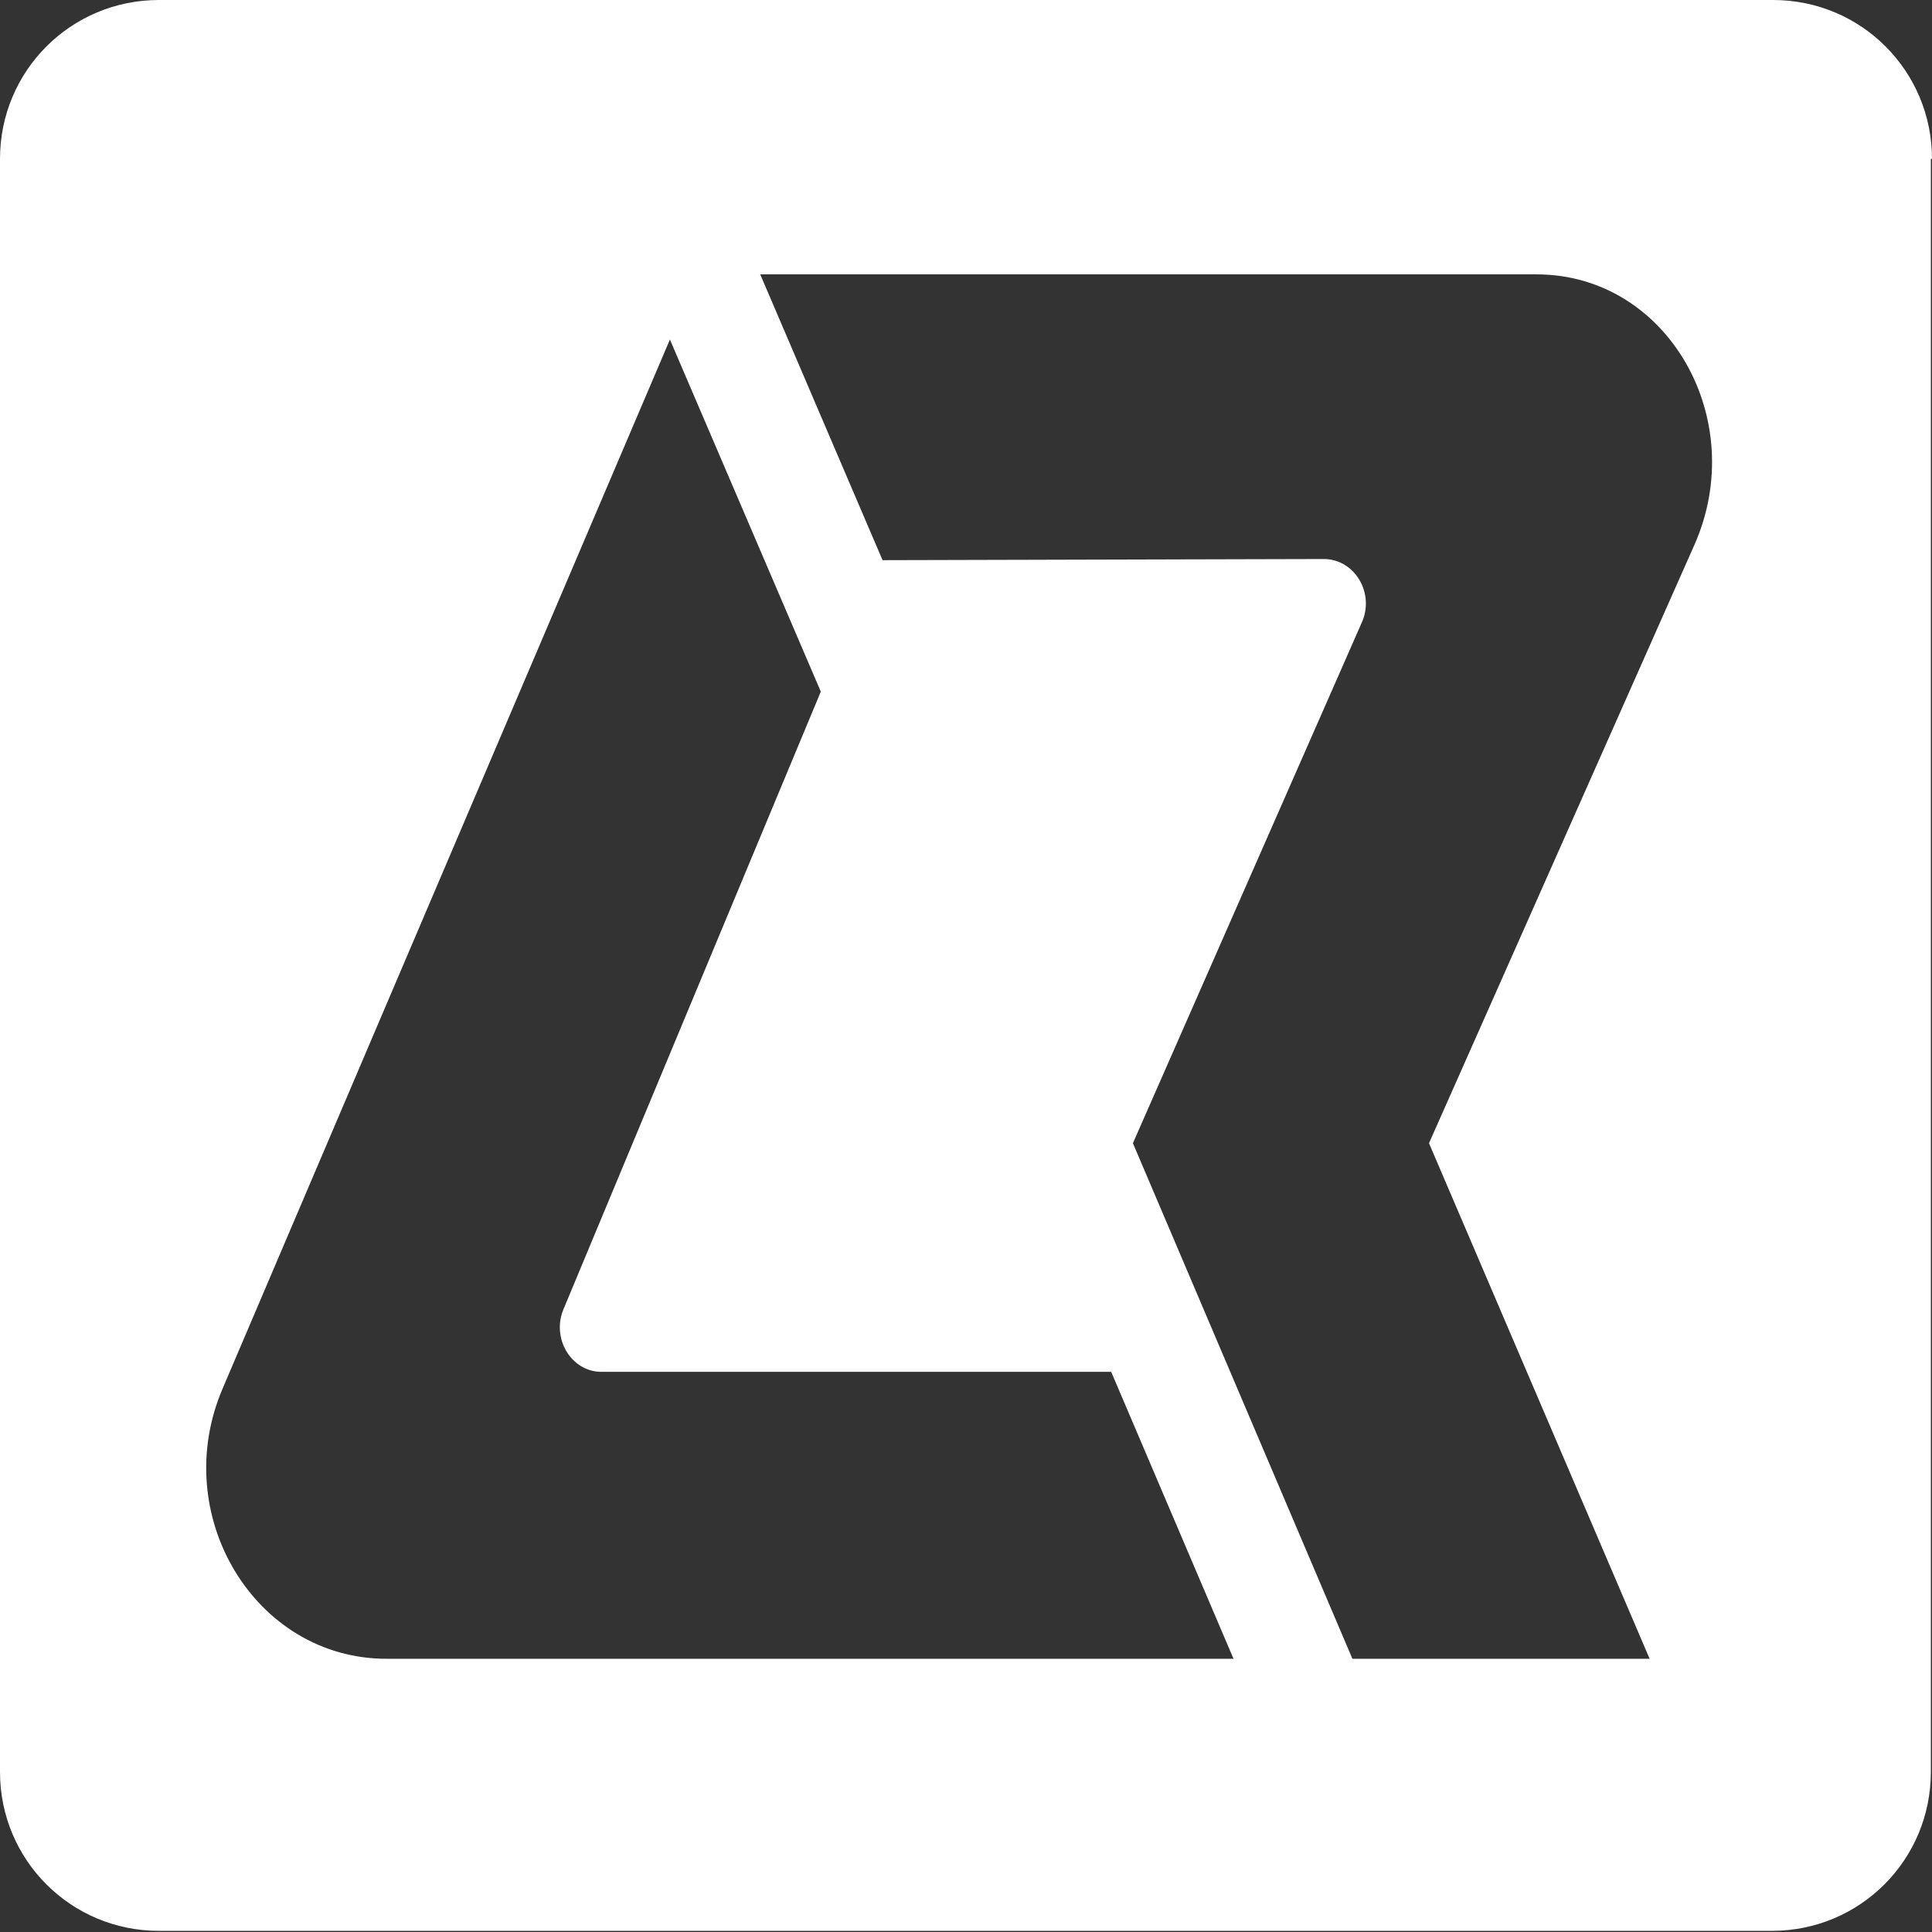 <?xml version="1.0" encoding="utf-8"?>
<svg version="1.1" id="Capa_1" xmlns="http://www.w3.org/2000/svg" xmlns:xlink="http://www.w3.org/1999/xlink" x="0px" y="0px"
	 viewBox="0 0 169 169" style="enable-background:new 0 0 169 169;" xml:space="preserve">
<rect x="0" y="0" width="169" height="169" fill="#333333" stroke="none"/>
<style type="text/css">
	.st0{fill:#FFFFFF;}
</style>
<path id="XMLID_32_" class="st0" d="M169,13.9C169,6.2,162.8,0,155.1,0H13.9C6.2,0,0,6.2,0,13.9v141.1c0,7.7,6.2,13.9,13.9,13.9
	h141.1c7.7,0,13.9-6.2,13.9-13.9V13.9z M33.8,145.1c-11.5,0-19.1-12.6-14.3-23.7l39.1-91.7l13.2,30.8l-22.5,54
	c-1.1,2.6,0.7,5.5,3.3,5.5l44.6,0l10.7,25.1L33.8,145.1z M148.2,47.7L125,100l19.3,45.1l-26,0L99.1,100l20-45.5
	c1.2-2.6-0.6-5.6-3.3-5.6l-38.6,0.1L66.5,24h67.9C145.9,24,153.1,36.7,148.2,47.7z"/>
</svg>
